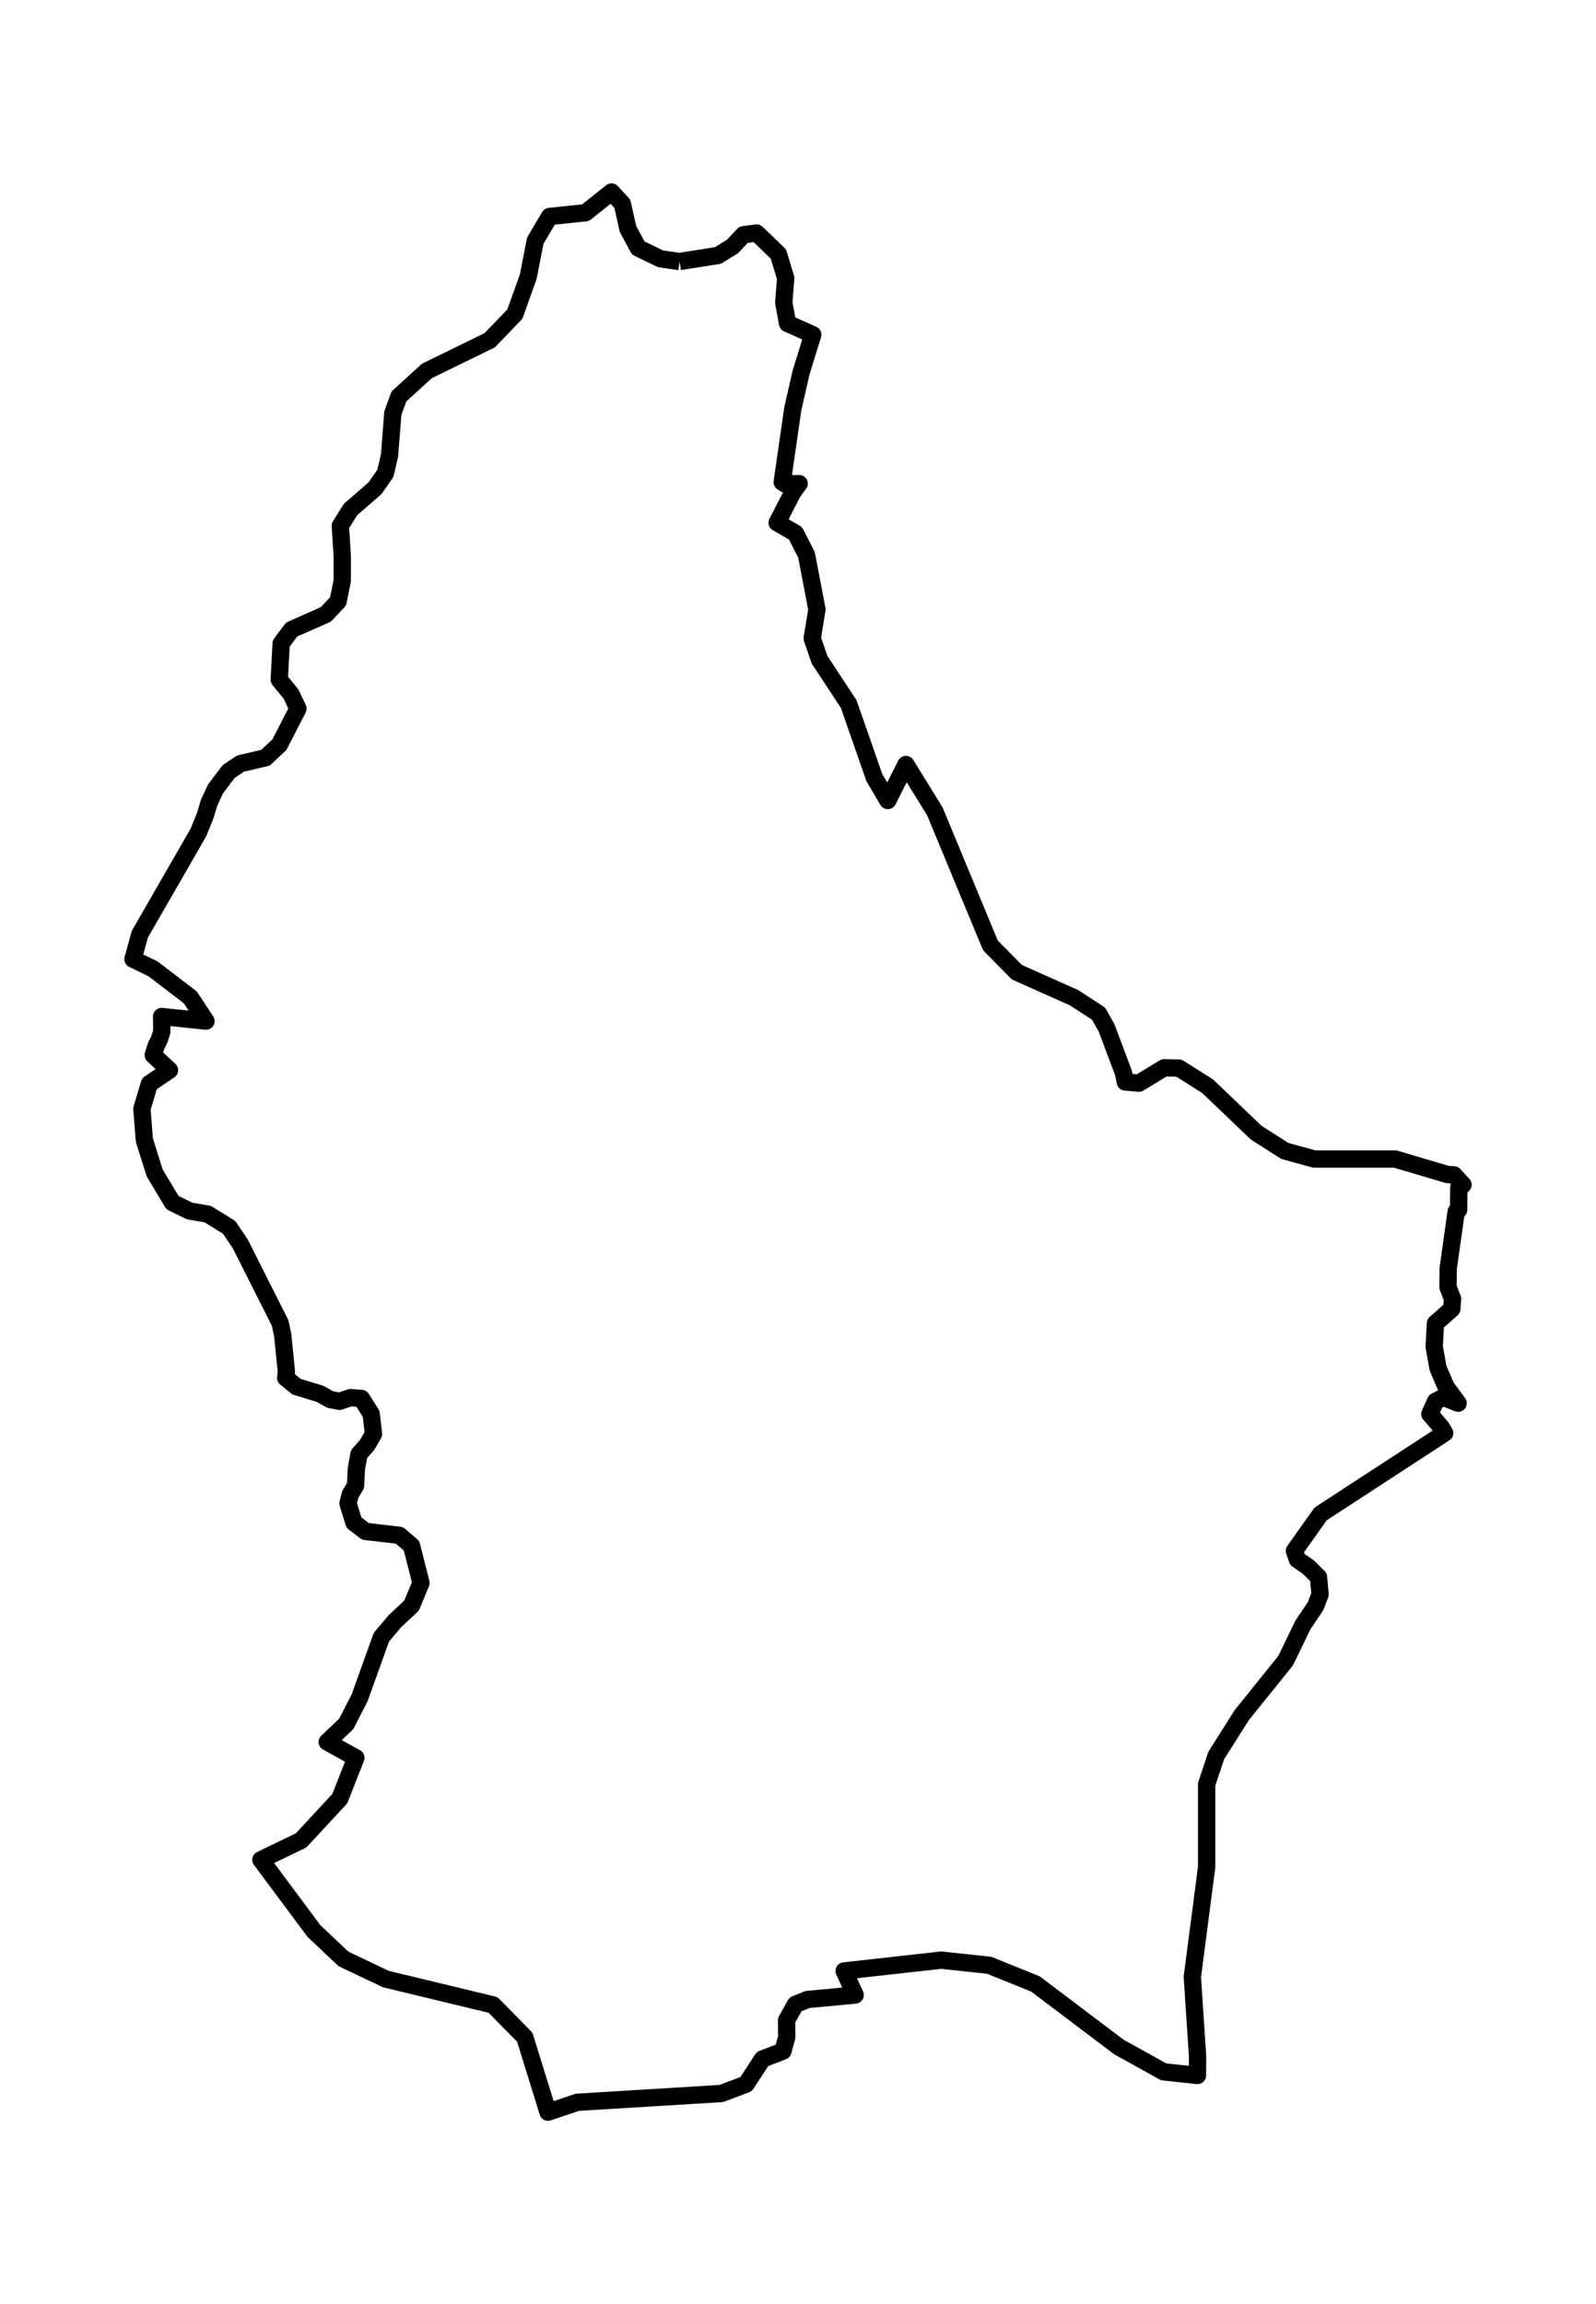 <?xml version="1.0" encoding="utf-8" standalone="no"?>
<!DOCTYPE svg PUBLIC "-//W3C//DTD SVG 1.1//EN"
  "http://www.w3.org/Graphics/SVG/1.1/DTD/svg11.dtd">
<svg xmlns:xlink="http://www.w3.org/1999/xlink" width="184.376pt" height="266.112pt" viewBox="0 0 184.376 266.112" xmlns="http://www.w3.org/2000/svg" version="1.1">
 <defs>
  <style type="text/css">*{stroke-linejoin: round; stroke-linecap: butt}</style>
 </defs>
 <g id="figure_1">
  <g id="patch_1">
   <path d="M -0 266.112 
L 184.376 266.112 
L 184.376 0 
L -0 0 
L -0 266.112 
z
" style="fill: none"/>
  </g>
  <g id="axes_1">
   <g id="PatchCollection_1">
    <path d="M 78.509 30.205 
L 82.944 29.502 
L 84.638 28.455 
L 85.888 27.112 
L 87.4 26.909 
L 89.92 29.33 
L 90.767 32.11 
L 90.545 34.969 
L 90.988 37.359 
L 93.892 38.655 
L 92.541 43.029 
L 91.593 47.184 
L 90.363 55.681 
L 90.706 55.9 
L 92.319 55.853 
L 91.593 56.837 
L 89.779 60.367 
L 91.896 61.586 
L 93.166 64.069 
L 94.375 70.38 
L 93.831 73.738 
L 94.678 76.191 
L 98.045 81.314 
L 101.008 89.811 
L 102.561 92.451 
L 104.658 88.296 
L 108.004 93.717 
L 114.415 109.181 
L 117.46 112.273 
L 124.073 115.226 
L 126.915 117.069 
L 127.843 118.724 
L 129.798 123.942 
L 130 124.957 
L 131.572 125.098 
L 134.496 123.317 
L 136.209 123.364 
L 139.516 125.457 
L 145.121 130.815 
L 148.427 132.923 
L 151.834 133.86 
L 161.189 133.86 
L 167.197 135.641 
L 167.963 135.688 
L 169.011 136.828 
L 168.951 136.766 
L 168.528 137.188 
L 168.507 139.734 
L 168.225 139.937 
L 167.298 146.513 
L 167.278 148.653 
L 167.802 149.996 
L 167.721 151.168 
L 165.826 152.839 
L 165.685 155.541 
L 166.128 158.009 
L 167.056 160.18 
L 168.447 162.055 
L 166.753 161.383 
L 165.846 161.836 
L 165.181 163.305 
L 166.511 164.851 
L 166.894 165.507 
L 152.56 174.848 
L 149.536 179.112 
L 149.879 180.112 
L 151.129 180.971 
L 152.318 182.142 
L 152.5 184.142 
L 151.975 185.501 
L 150.504 187.688 
L 148.528 191.78 
L 143.447 198.091 
L 140.504 202.746 
L 139.395 206.073 
L 139.395 215.648 
L 137.742 228.316 
L 138.347 237.469 
L 138.332 239.697 
L 134.435 239.281 
L 129.254 236.407 
L 119.617 229.128 
L 114.274 226.972 
L 108.73 226.379 
L 97.521 227.629 
L 98.791 230.409 
L 93.287 230.924 
L 91.896 231.487 
L 90.867 233.33 
L 90.888 235.267 
L 90.444 236.891 
L 88.085 237.797 
L 86.19 240.703 
L 83.327 241.78 
L 66.694 242.796 
L 63.307 243.936 
L 60.626 235.282 
L 56.957 231.549 
L 44.578 228.566 
L 39.679 226.238 
L 36.272 223.021 
L 30.143 214.789 
L 34.78 212.555 
L 39.255 207.728 
L 41.11 203.011 
L 37.804 201.184 
L 40.001 199.09 
L 41.554 196.06 
L 44.054 189.093 
L 45.606 187.25 
L 47.542 185.438 
L 48.63 182.814 
L 47.542 178.519 
L 46.13 177.316 
L 42.219 176.863 
L 40.888 175.848 
L 40.203 173.629 
L 40.485 172.552 
L 41.07 171.583 
L 41.171 169.615 
L 41.473 167.944 
L 42.421 166.866 
L 43.146 165.616 
L 42.884 163.305 
L 41.755 161.508 
L 40.485 161.414 
L 39.235 161.836 
L 38.147 161.633 
L 36.977 160.977 
L 34.255 160.149 
L 33.006 159.134 
L 33.086 158.431 
L 32.663 154.214 
L 32.36 152.792 
L 27.764 143.67 
L 26.473 141.749 
L 23.994 140.218 
L 21.897 139.859 
L 19.921 138.89 
L 17.865 135.454 
L 16.675 131.658 
L 16.393 128.05 
L 17.26 125.16 
L 19.578 123.598 
L 17.703 121.849 
L 18.046 120.755 
L 18.409 120.052 
L 18.691 119.146 
L 18.671 117.397 
L 23.792 117.928 
L 21.977 115.179 
L 17.663 111.883 
L 15.365 110.774 
L 16.151 107.9 
L 22.905 96.169 
L 23.691 94.248 
L 24.155 92.717 
L 24.881 91.139 
L 26.413 89.109 
L 27.784 88.187 
L 30.667 87.515 
L 32.28 86 
L 34.417 81.845 
L 33.631 80.174 
L 32.26 78.487 
L 32.481 74.316 
L 33.691 72.707 
L 37.643 70.958 
L 39.054 69.458 
L 39.538 67.068 
L 39.538 64.226 
L 39.316 60.727 
L 40.485 58.852 
L 43.328 56.384 
L 44.517 54.666 
L 45.001 52.604 
L 45.384 47.699 
L 46.09 45.778 
L 49.316 42.842 
L 56.574 39.296 
L 59.477 36.281 
L 61.029 31.939 
L 61.836 27.799 
L 63.489 25.003 
L 67.642 24.566 
L 70.646 22.176 
L 71.896 23.535 
L 72.541 26.425 
L 73.731 28.643 
L 76.311 29.892 
L 78.509 30.205 
L 78.509 30.205 
" clip-path="url(#p81fd856f57)" style="fill: none; stroke: #000000; stroke-width: 2"/>
   </g>
  </g>
 </g>
 <defs>
  <clipPath id="p81fd856f57">
   <rect x="-0" y="-0" width="184.376" height="266.112"/>
  </clipPath>
 </defs>
</svg>
